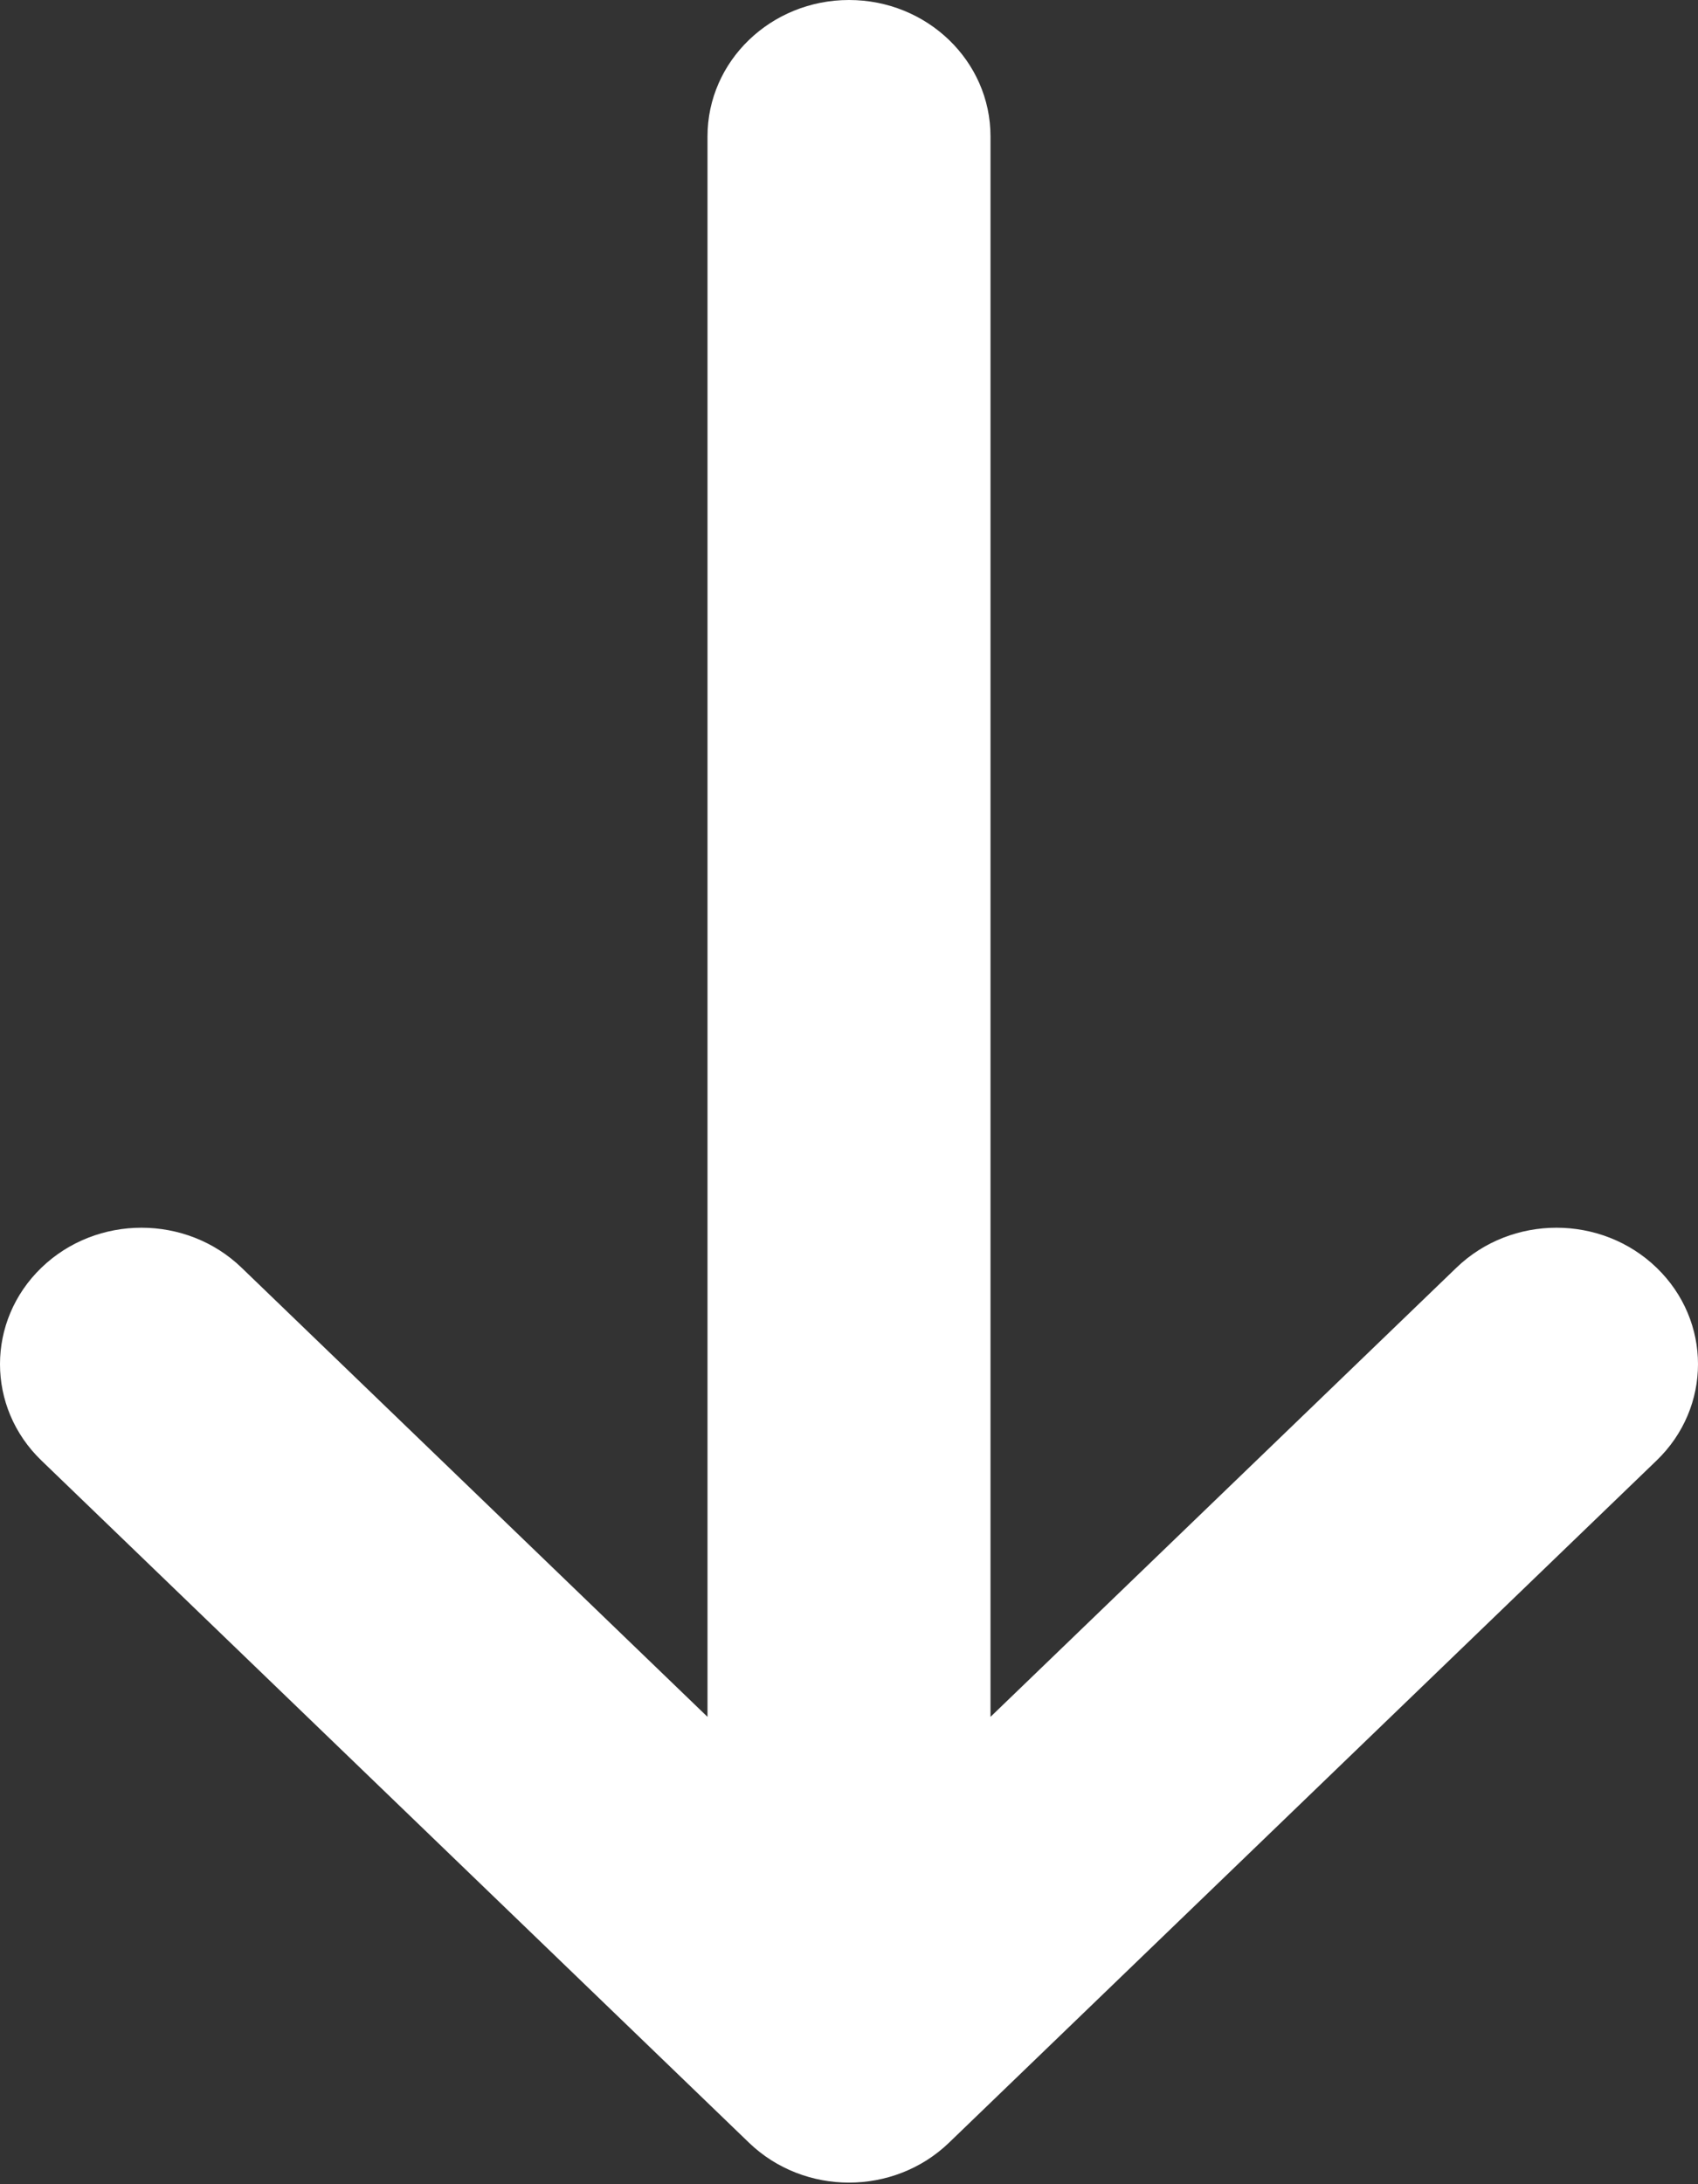 <svg width="21" height="27" viewBox="0 0 21 27" fill="none" xmlns="http://www.w3.org/2000/svg">
<rect x="0" y="0" width="21" height="27" fill="#333333" stroke="none"/>
<path d="M8.75 21.223L2.987 15.67C2.304 15.012 1.196 15.012 0.513 15.67C-0.171 16.329 -0.171 17.397 0.513 18.055L9.263 26.487C9.946 27.145 11.054 27.145 11.737 26.487L20.487 18.055C21.171 17.397 21.171 16.329 20.487 15.67C19.804 15.012 18.696 15.012 18.013 15.67L12.25 21.223L12.25 1.686C12.25 0.755 11.466 0 10.5 0C9.534 0 8.75 0.755 8.75 1.686L8.75 21.223Z" fill="white"/>
</svg>
